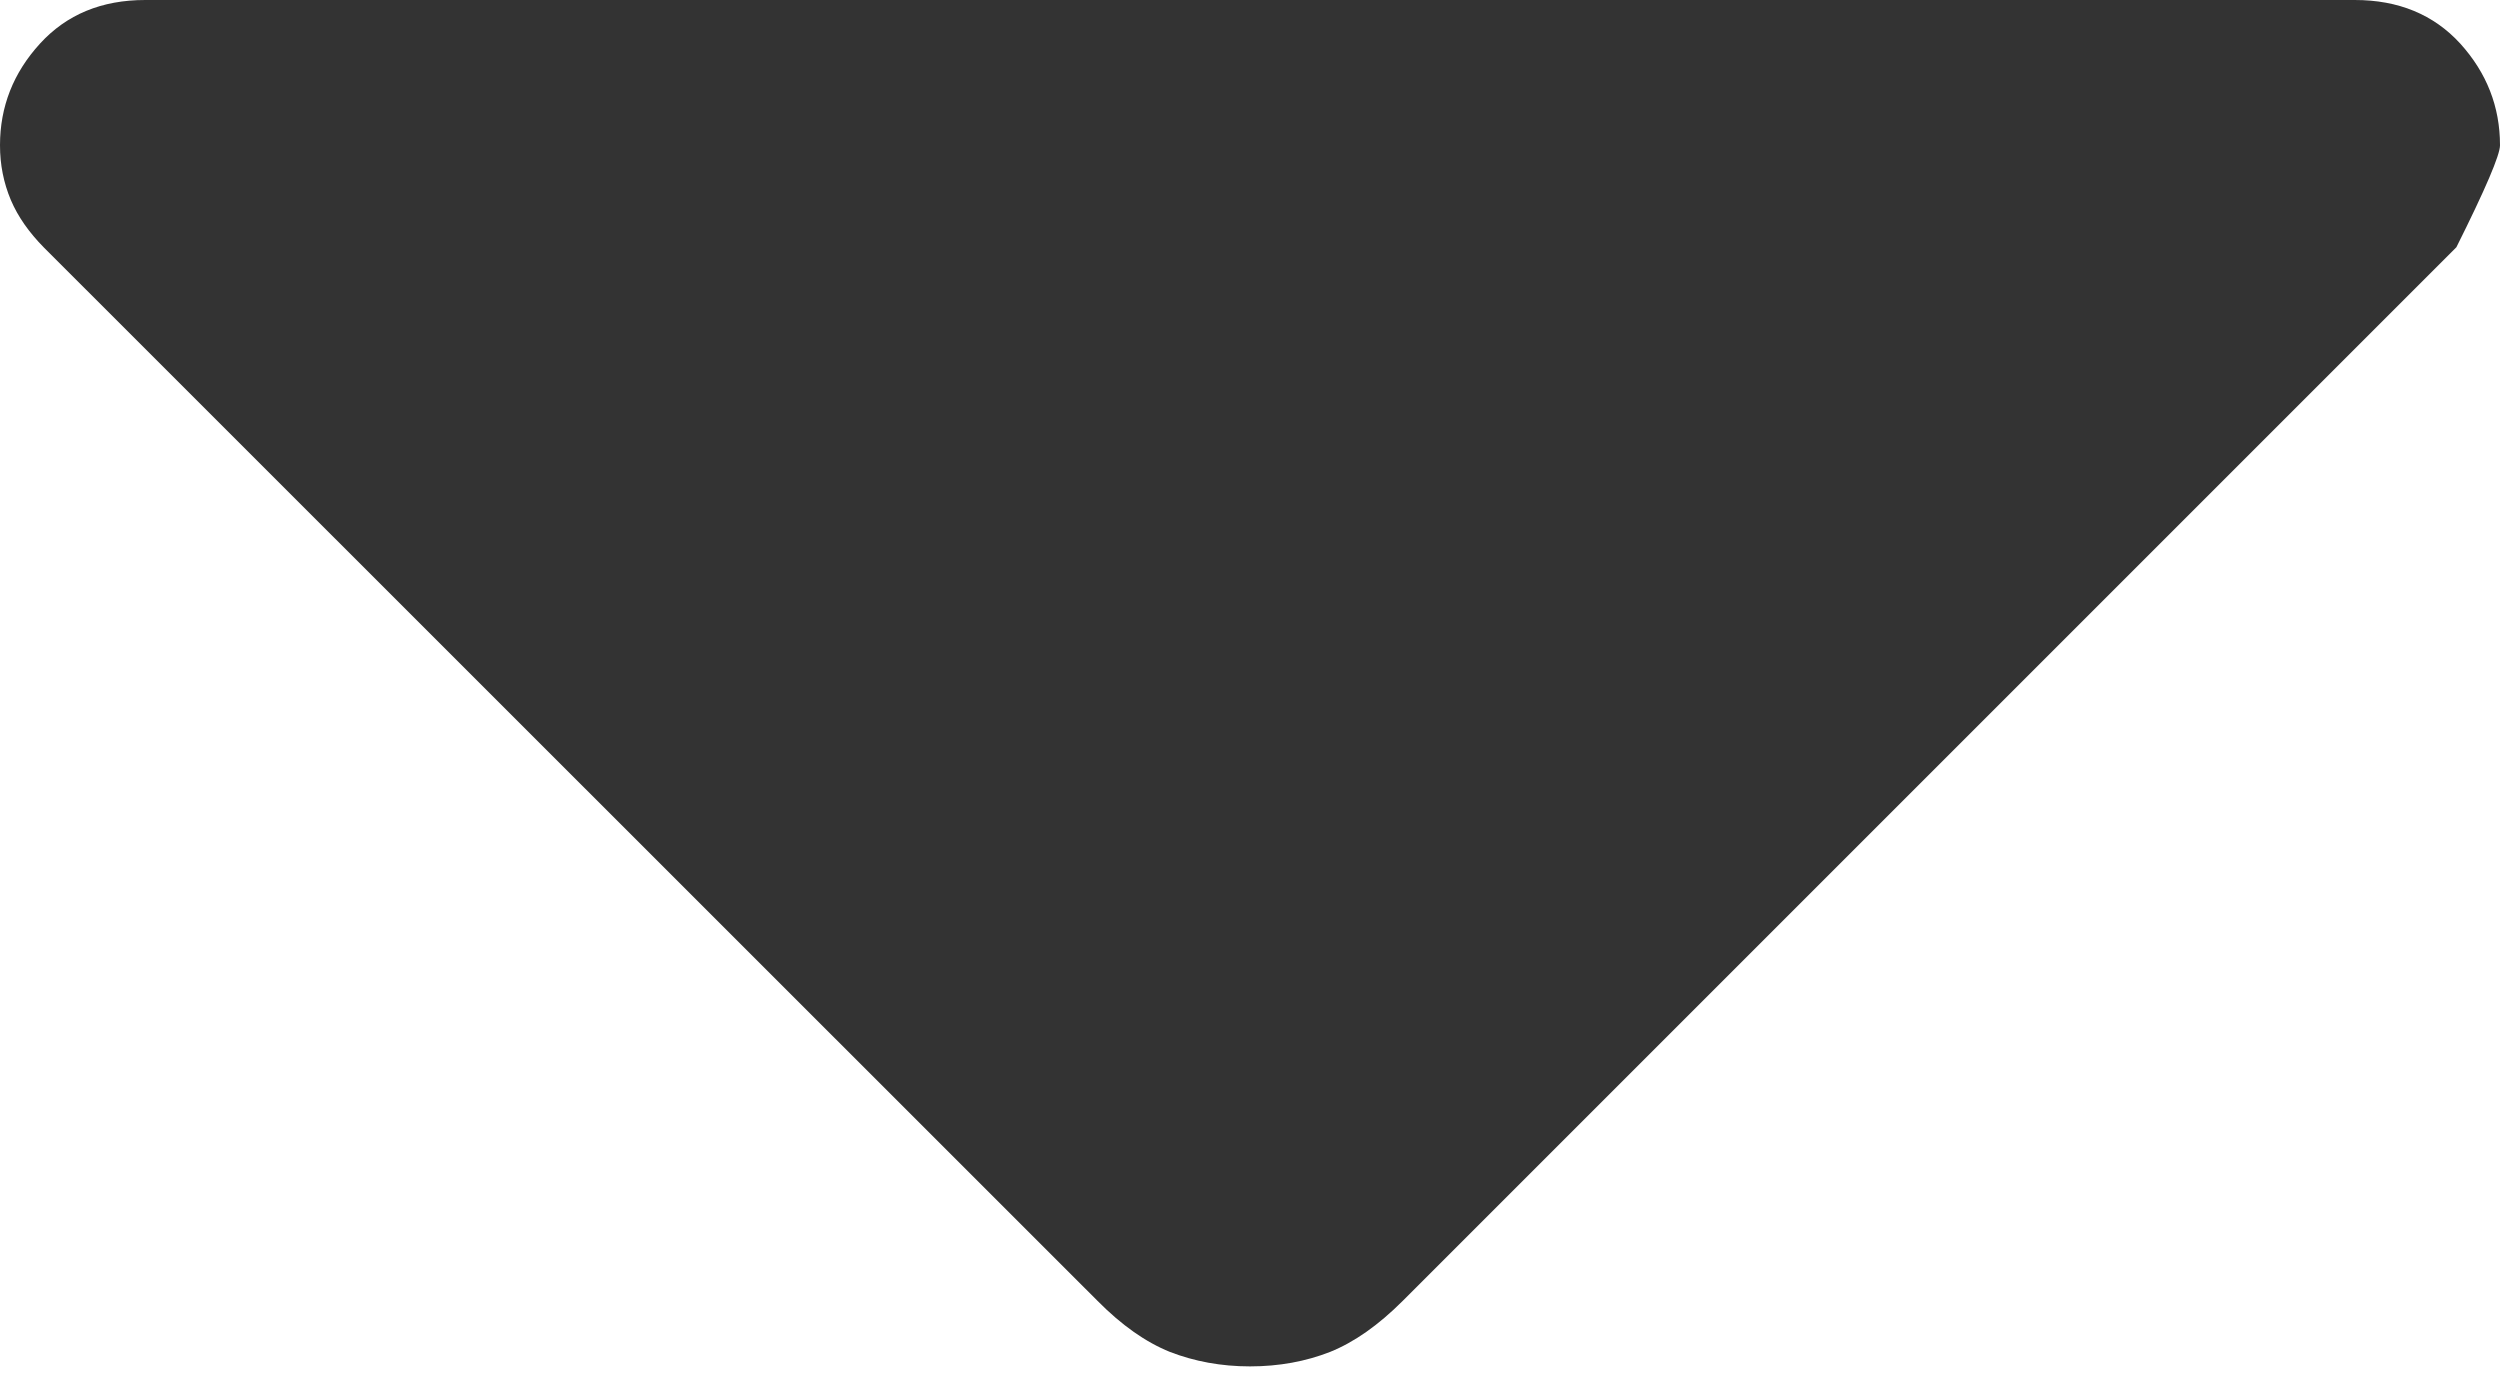 <svg width="9" height="5" viewBox="0 0 9 5" fill="none" xmlns="http://www.w3.org/2000/svg">
<path d="M3.951 4.683L0.157 0.89C0.105 0.837 0.065 0.781 0.039 0.72C0.013 0.658 0 0.593 0 0.523C0 0.384 0.048 0.262 0.144 0.157C0.24 0.052 0.366 0 0.523 0H8.477C8.634 0 8.761 0.052 8.857 0.157C8.952 0.262 9 0.384 9 0.523C9 0.558 8.948 0.68 8.843 0.89L5.05 4.683C4.962 4.771 4.875 4.832 4.788 4.867C4.701 4.901 4.605 4.919 4.5 4.919C4.396 4.919 4.3 4.901 4.212 4.867C4.125 4.832 4.038 4.771 3.951 4.683Z" fill="#333333"/>
</svg>
